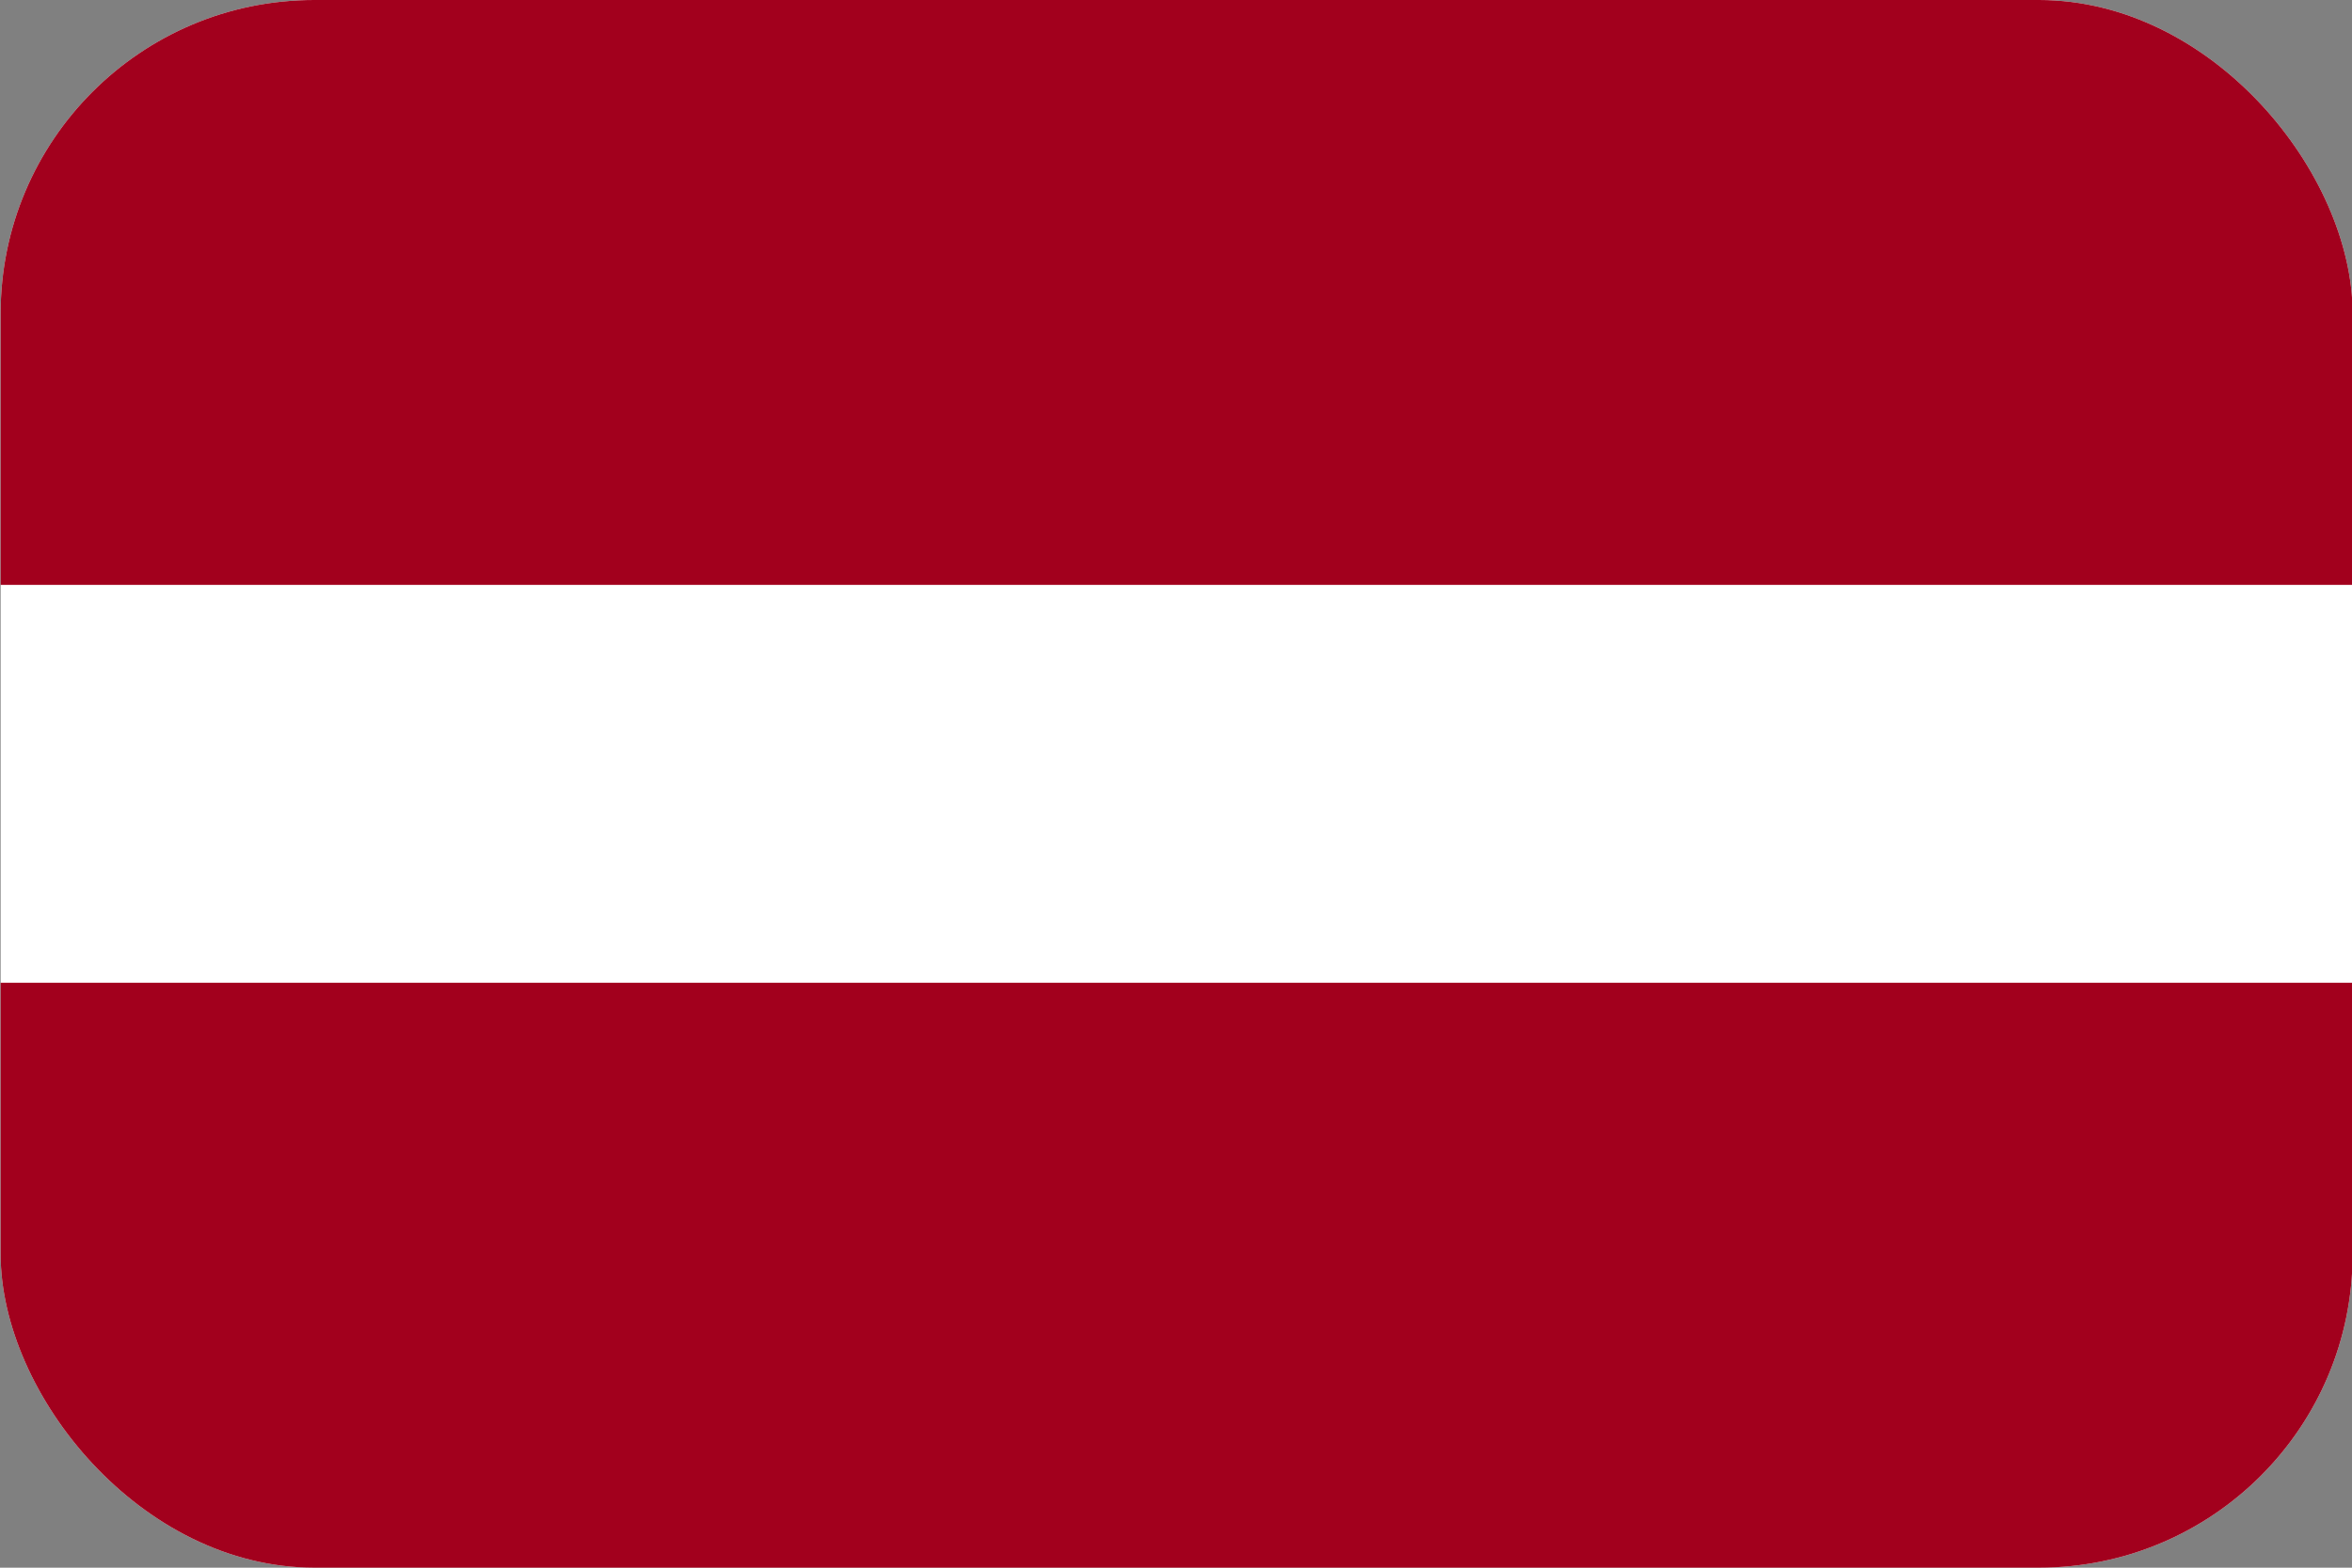 <svg width="30" height="20" viewBox="0 0 30 20" fill="none" xmlns="http://www.w3.org/2000/svg">
<rect x="0" y="0" width="30" height="20" fill="#808080" stroke="none"/>
<g clip-path="url(#clip0_162_16106)">
<path d="M0.008 0H30.008V20H0.008V0Z" fill="white"/>
<path d="M0.008 0H30.008V7.462H0.008V0ZM0.008 12.538H30.008V20H0.008V12.538Z" fill="#A2001D"/>
</g>
<defs>
<clipPath id="clip0_162_16106">
<rect x="0.008" width="30" height="20" rx="4" fill="white"/>
</clipPath>
</defs>
</svg>
